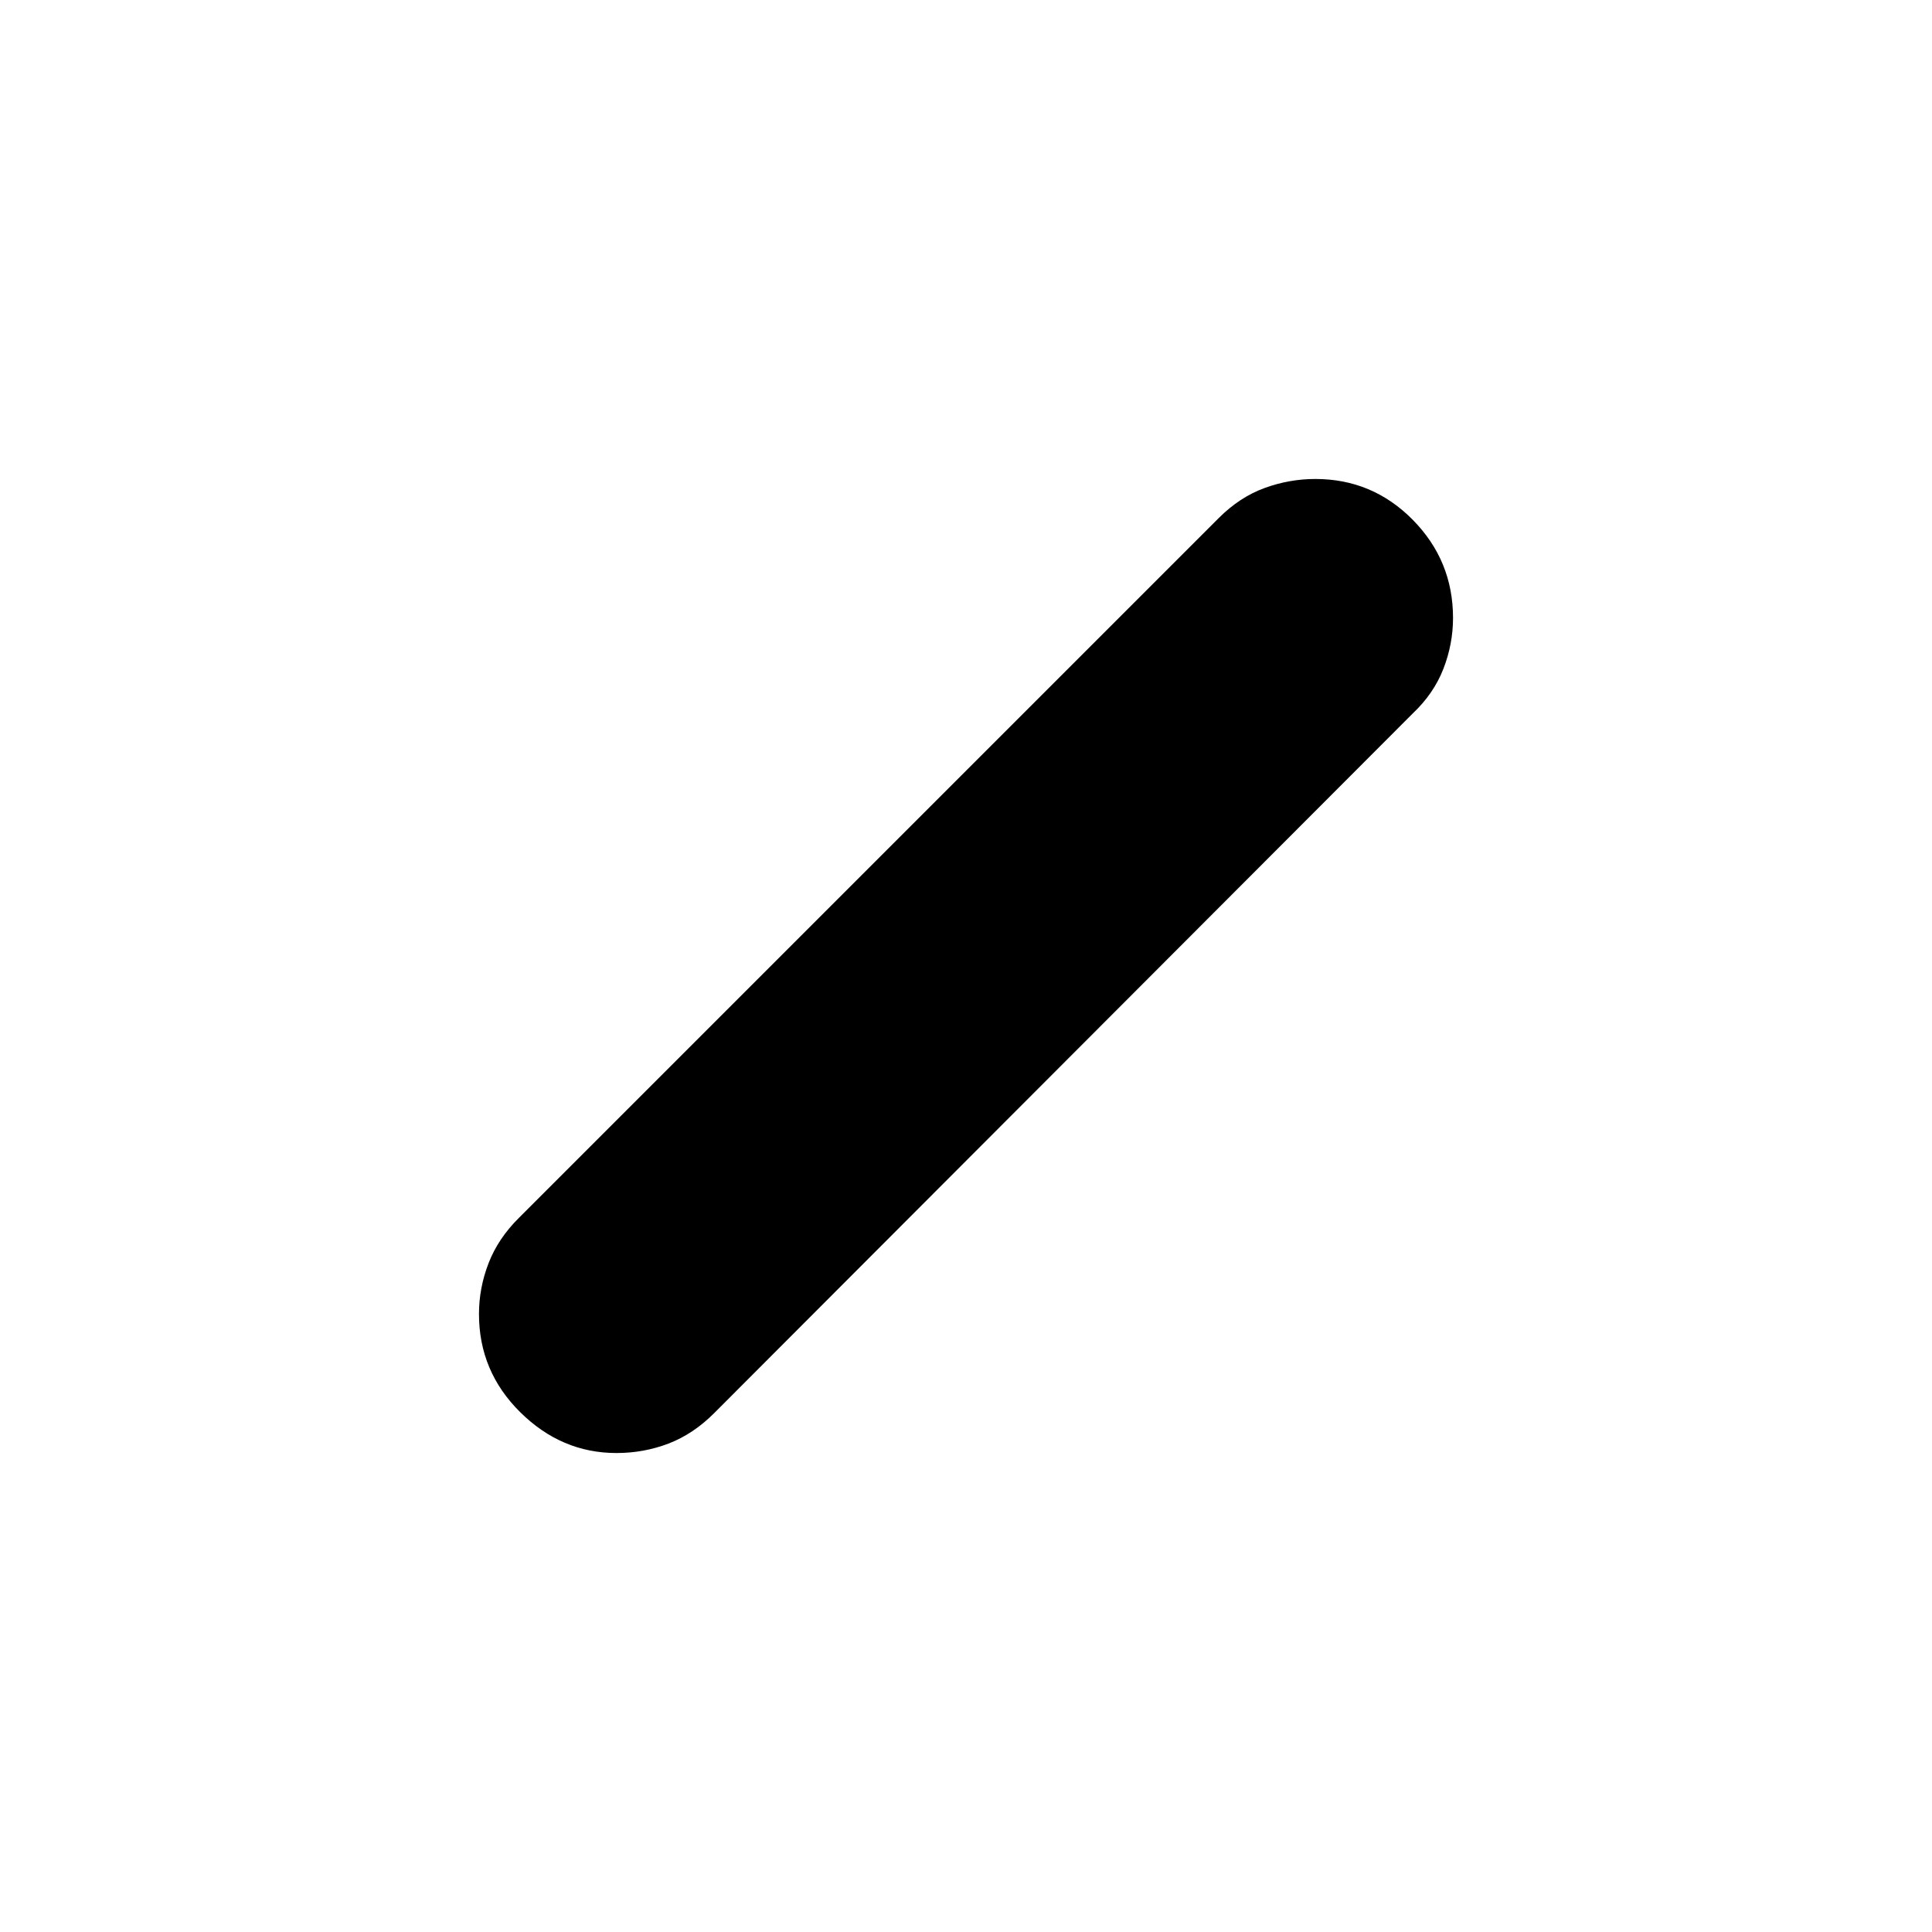<svg xmlns="http://www.w3.org/2000/svg" height="20" viewBox="0 -960 960 960" width="20"><path d="M306.31-238q-27.31 0-47.81-20.28-20.5-20.29-20.5-48.77 0-12.95 4.75-25.24 4.75-12.3 15.06-22.52l347.76-347.76Q616-713 628.34-717.5t25.24-4.5q28.37 0 48.4 20.28Q722-681.43 722-652.95q0 12.95-4.78 25.27-4.79 12.32-15.22 22.18L354.88-257.84q-10.41 10.43-22.71 15.14-12.29 4.7-25.86 4.7Z"/></svg>